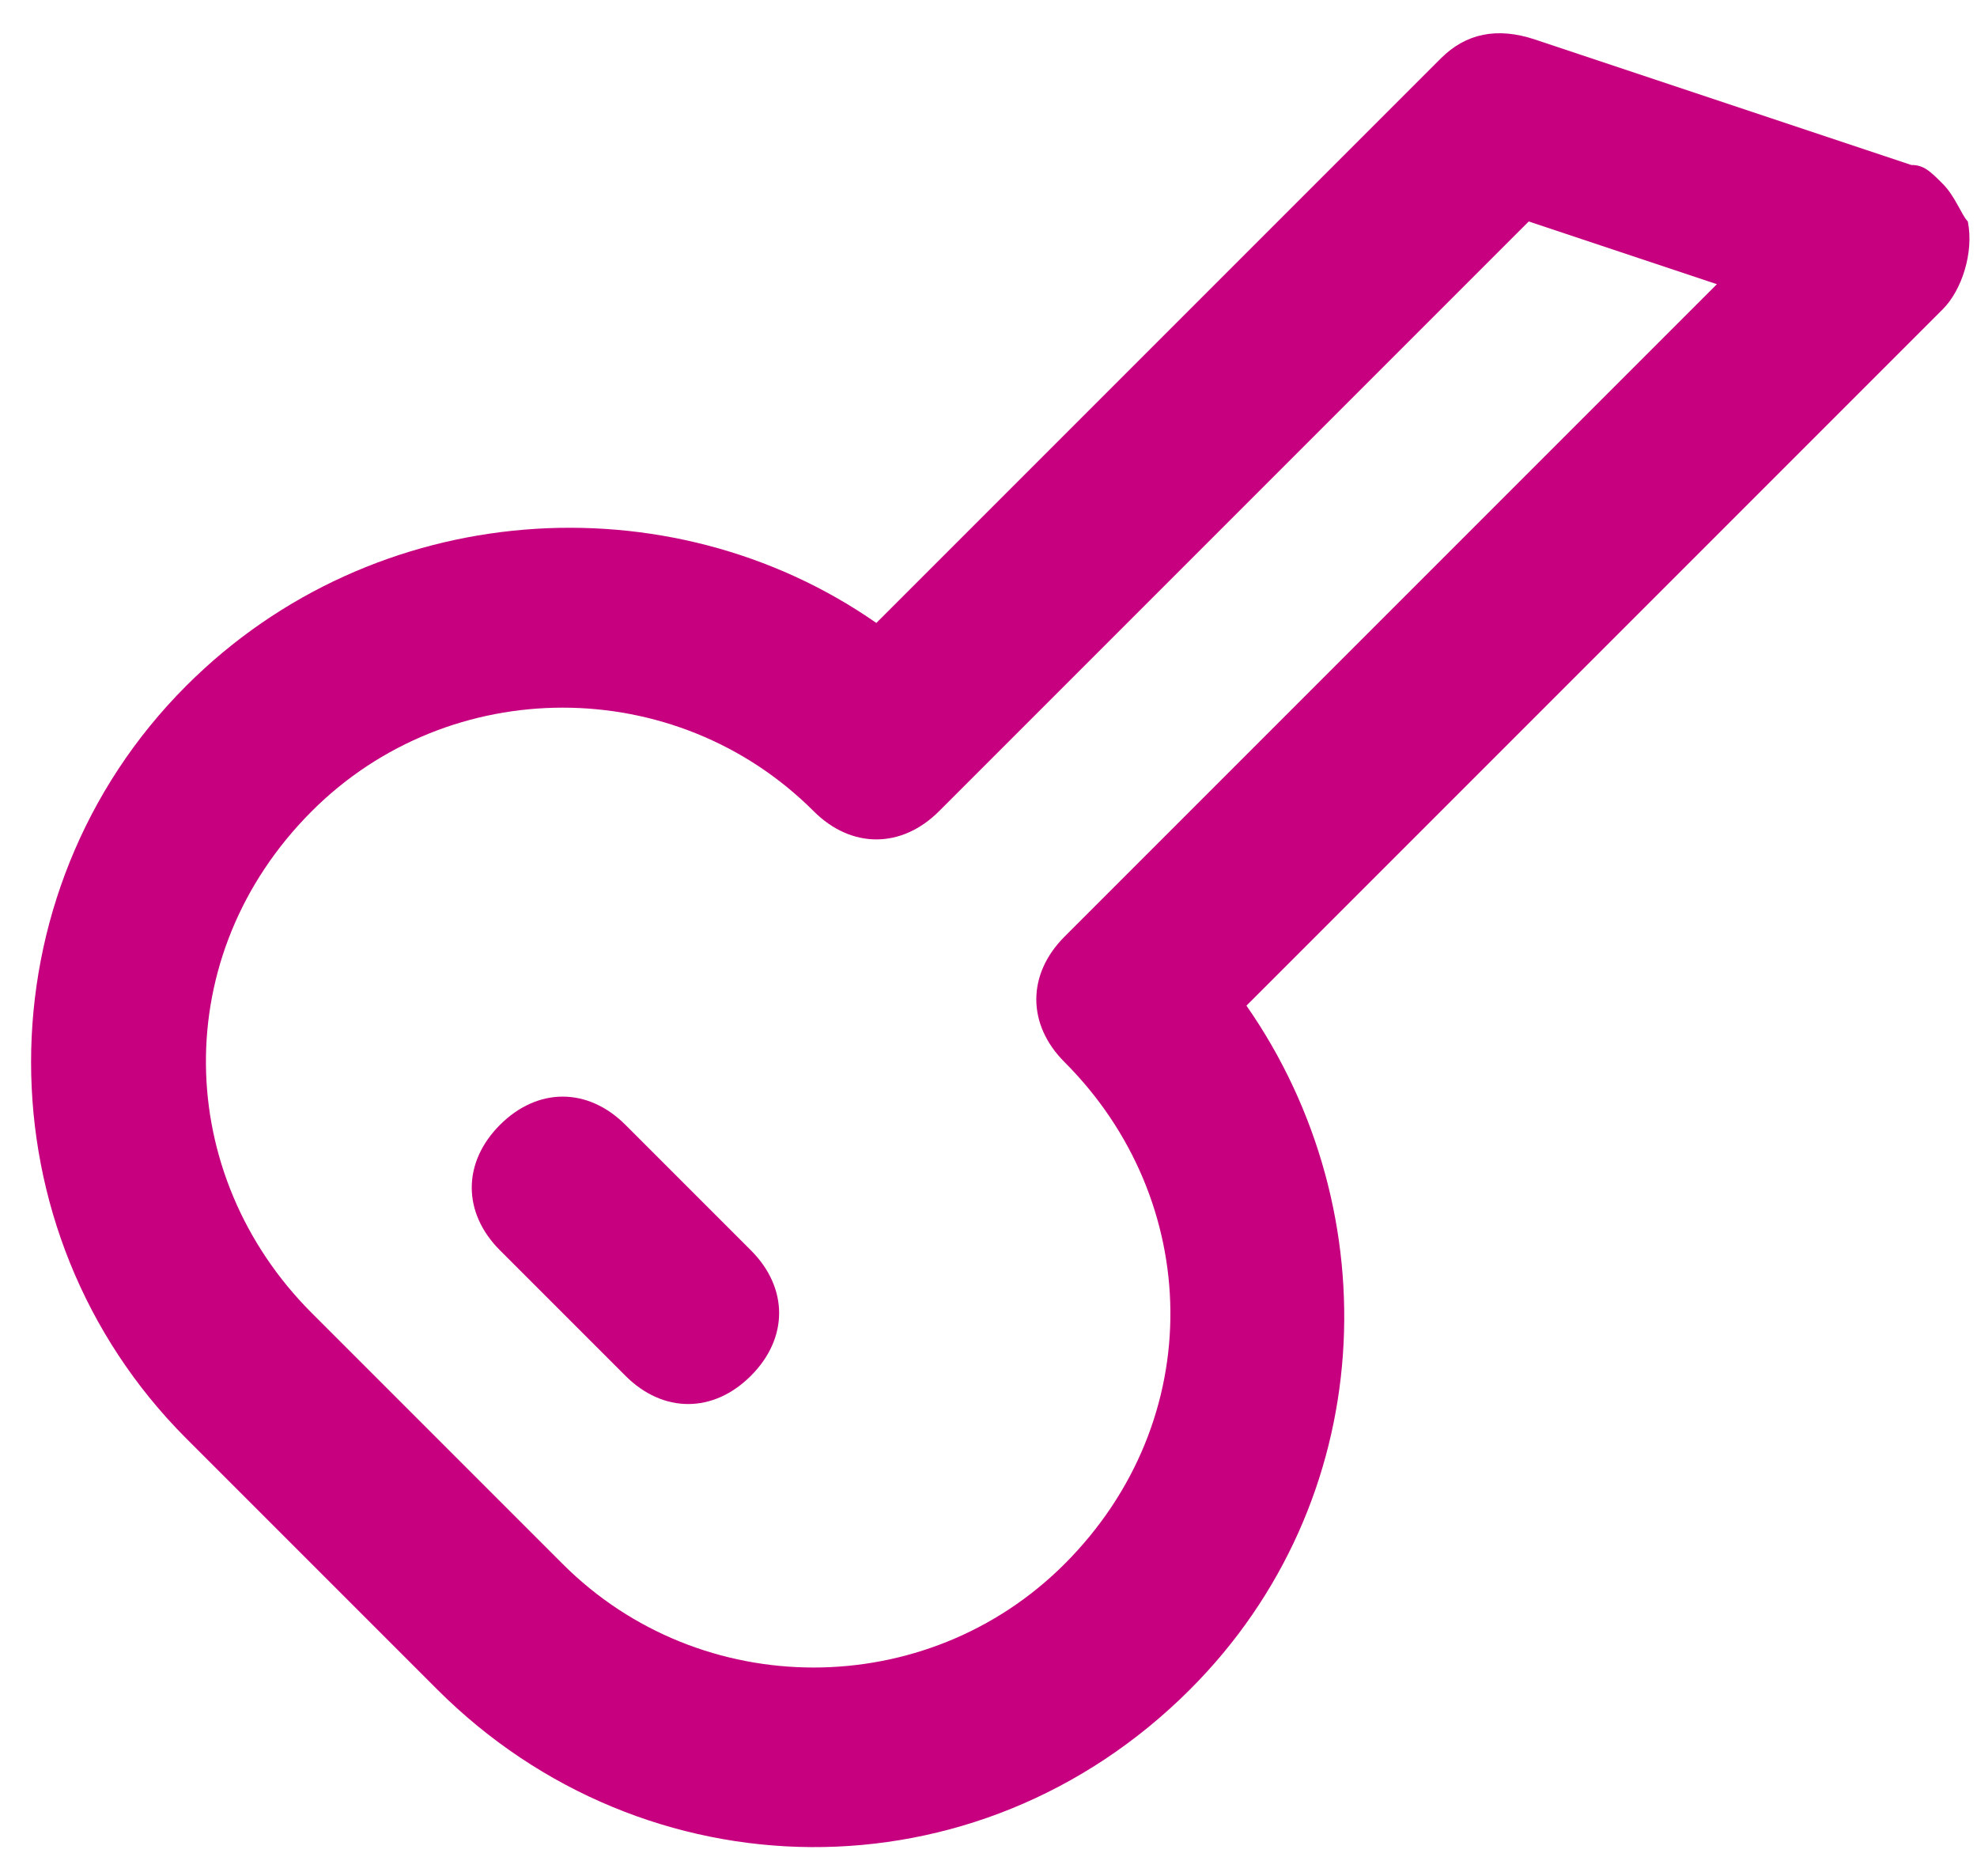 <?xml version="1.0" encoding="UTF-8" standalone="no"?>
<svg width="39px" height="37px" viewBox="0 0 39 37" version="1.1" xmlns="http://www.w3.org/2000/svg" xmlns:xlink="http://www.w3.org/1999/xlink">
    <!-- Generator: Sketch 3.6.1 (26313) - http://www.bohemiancoding.com/sketch -->
    <title>kerberos</title>
    <desc>Created with Sketch.</desc>
    <defs></defs>
    <g id="Page-1" stroke="none" stroke-width="1" fill="none" fill-rule="evenodd">
        <g id="home" transform="translate(-1210, -785)" fill="#C6007E">
            <g id="kerberos" transform="translate(1231, 801) rotate(-135) translate(-1231, -801) translate(1217, 780)">
                <g id="Layer_1">
                    <g id="Group">
                        <path d="M10.5,42 C10.15,42 9.8,41.825 9.625,41.825 C9.1,41.475 8.75,40.775 8.75,40.25 L8.75,20.825 C3.85,19.95 0,15.75 0,10.5 C0,4.55 4.725,0 10.5,0 L17.5,0 C23.275,0 28,4.725 28,10.5 C28,15.75 24.15,20.125 19.25,21 L19.25,36.75 C19.25,37.45 18.9,37.975 18.2,38.325 L11.2,41.825 C11.025,42 10.85,42 10.5,42 L10.5,42 Z M10.5,3.5 C6.65,3.5 3.5,6.65 3.5,10.5 C3.5,14.525 6.65,17.5 10.5,17.5 C11.55,17.5 12.25,18.2 12.25,19.25 L12.25,37.45 L15.75,35.7 L15.75,19.25 C15.75,18.2 16.45,17.5 17.5,17.5 C21.35,17.5 24.5,14.35 24.5,10.5 C24.5,6.475 21.35,3.5 17.5,3.5 L10.5,3.5 L10.5,3.5 Z" id="Shape"></path>
                        <path d="M15.75,10.5 L12.25,10.5 C11.2,10.5 10.5,9.8 10.5,8.75 C10.5,7.7 11.2,7 12.25,7 L15.75,7 C16.8,7 17.5,7.7 17.5,8.75 C17.5,9.8 16.8,10.5 15.75,10.5 L15.75,10.5 Z" id="Shape"></path>
                    </g>
                </g>
            </g>
        </g>
    </g>
</svg>